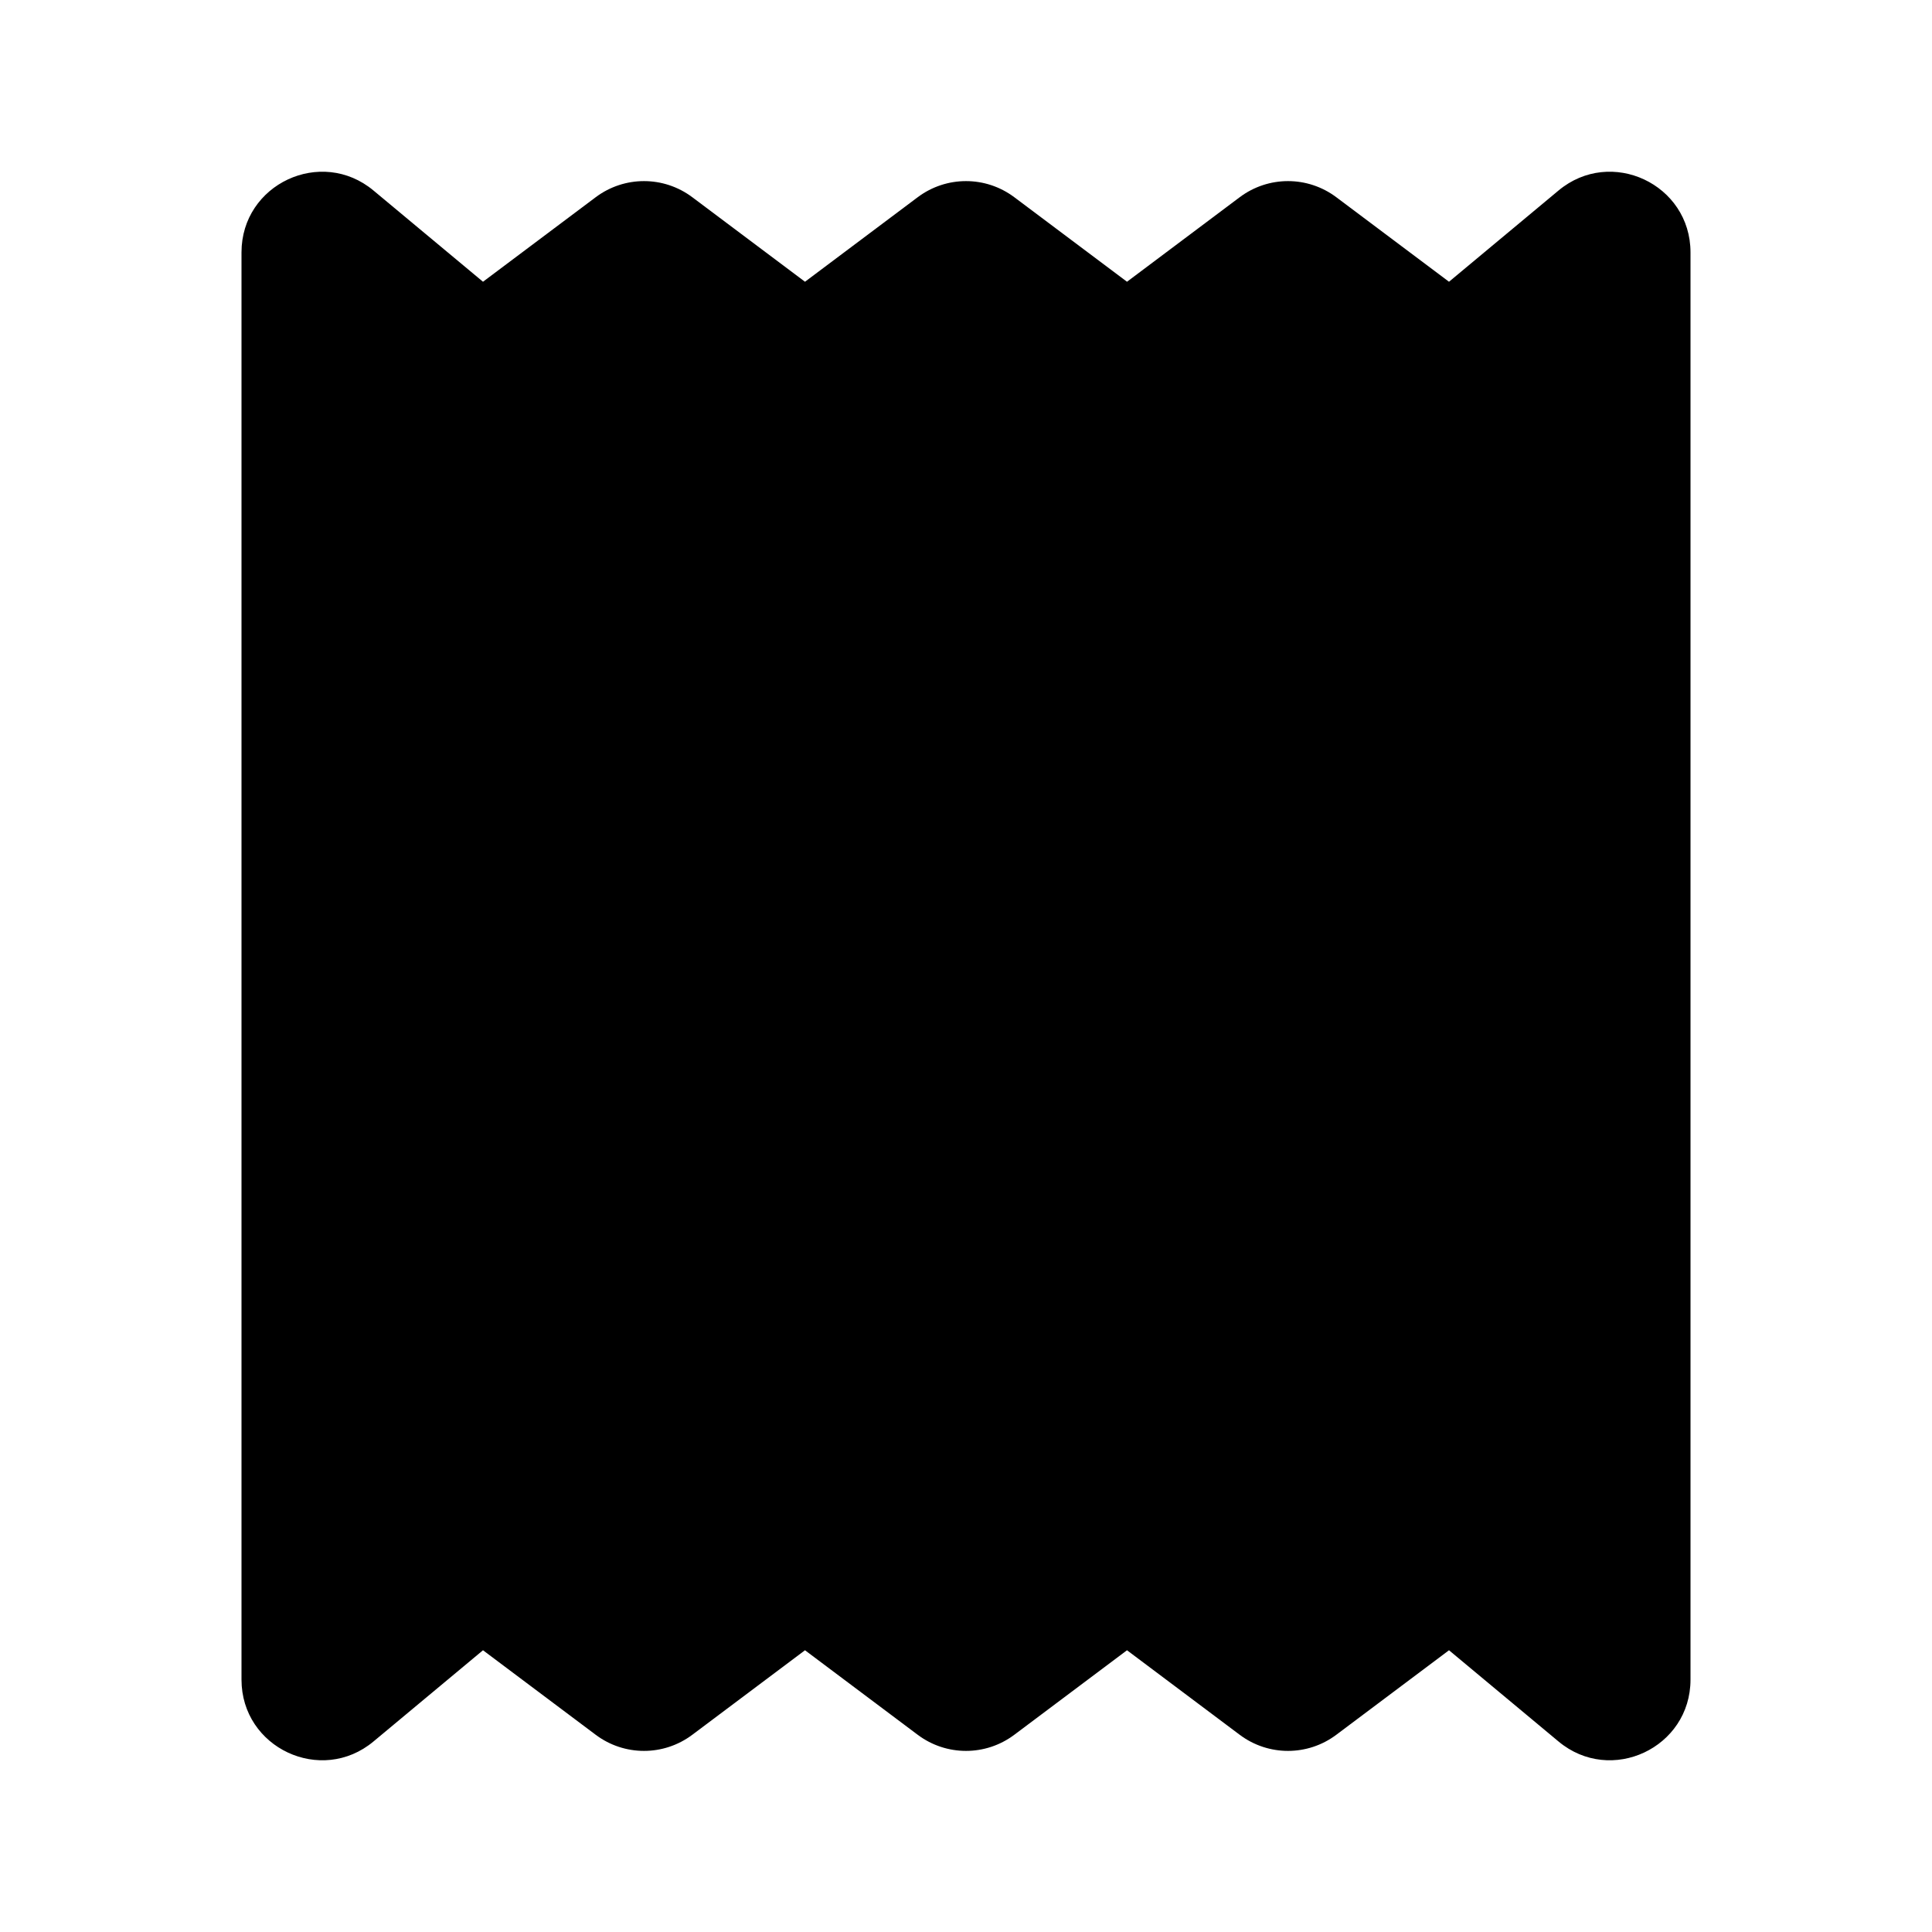 <svg width="100%" height="100%" viewBox="0 0 24 24" fill="none" xmlns="http://www.w3.org/2000/svg">
  <path
    d="M8.6 21.55L10 20.5L11.4 21.55C11.756 21.817 12.244 21.817 12.6 21.55L14 20.5L15.4 21.55C15.756 21.817 16.244 21.817 16.6 21.55L18 20.5L19.36 21.633C20.011 22.176 21 21.713 21 20.865V3.135C21 2.287 20.011 1.824 19.36 2.367L18 3.5L16.6 2.45C16.244 2.183 15.756 2.183 15.4 2.45L14 3.5L12.6 2.45C12.244 2.183 11.756 2.183 11.4 2.45L10 3.5L8.6 2.45C8.244 2.183 7.756 2.183 7.4 2.45L6 3.5L4.64 2.367C3.989 1.824 3 2.287 3 3.135V20.865C3 21.713 3.989 22.176 4.64 21.633L6 20.5L7.4 21.55C7.756 21.817 8.244 21.817 8.6 21.55Z"
    fill="url(#paint0_linear)" />
  <path fillRule="evenodd" clipRule="evenodd"
    d="M7 10C7 9.448 7.448 9 8 9H16C16.552 9 17 9.448 17 10C17 10.552 16.552 11 16 11H8C7.448 11 7 10.552 7 10Z"
    fill="url(#paint1_linear)" />
  <path fillRule="evenodd" clipRule="evenodd"
    d="M7 14C7 13.448 7.448 13 8 13H12C12.552 13 13 13.448 13 14C13 14.552 12.552 15 12 15H8C7.448 15 7 14.552 7 14Z"
    fill="url(#paint2_linear)" />
  <defs>
    <linearGradient id="paint0_linear" x1="12" y1="2.133" x2="12" y2="21.867" gradientUnits="userSpaceOnUse">
      <stop stopColor="white" />
      <stop offset="1" stopColor="#D1DAEE" />
    </linearGradient>
    <linearGradient id="paint1_linear" x1="12" y1="9" x2="12" y2="11" gradientUnits="userSpaceOnUse">
      <stop stopColor="#6073D8" />
      <stop offset="1" stopColor="#5C5ACA" />
    </linearGradient>
    <linearGradient id="paint2_linear" x1="10" y1="13" x2="10" y2="15" gradientUnits="userSpaceOnUse">
      <stop stopColor="#6073D8" />
      <stop offset="1" stopColor="#5C5ACA" />
    </linearGradient>
  </defs>
</svg>